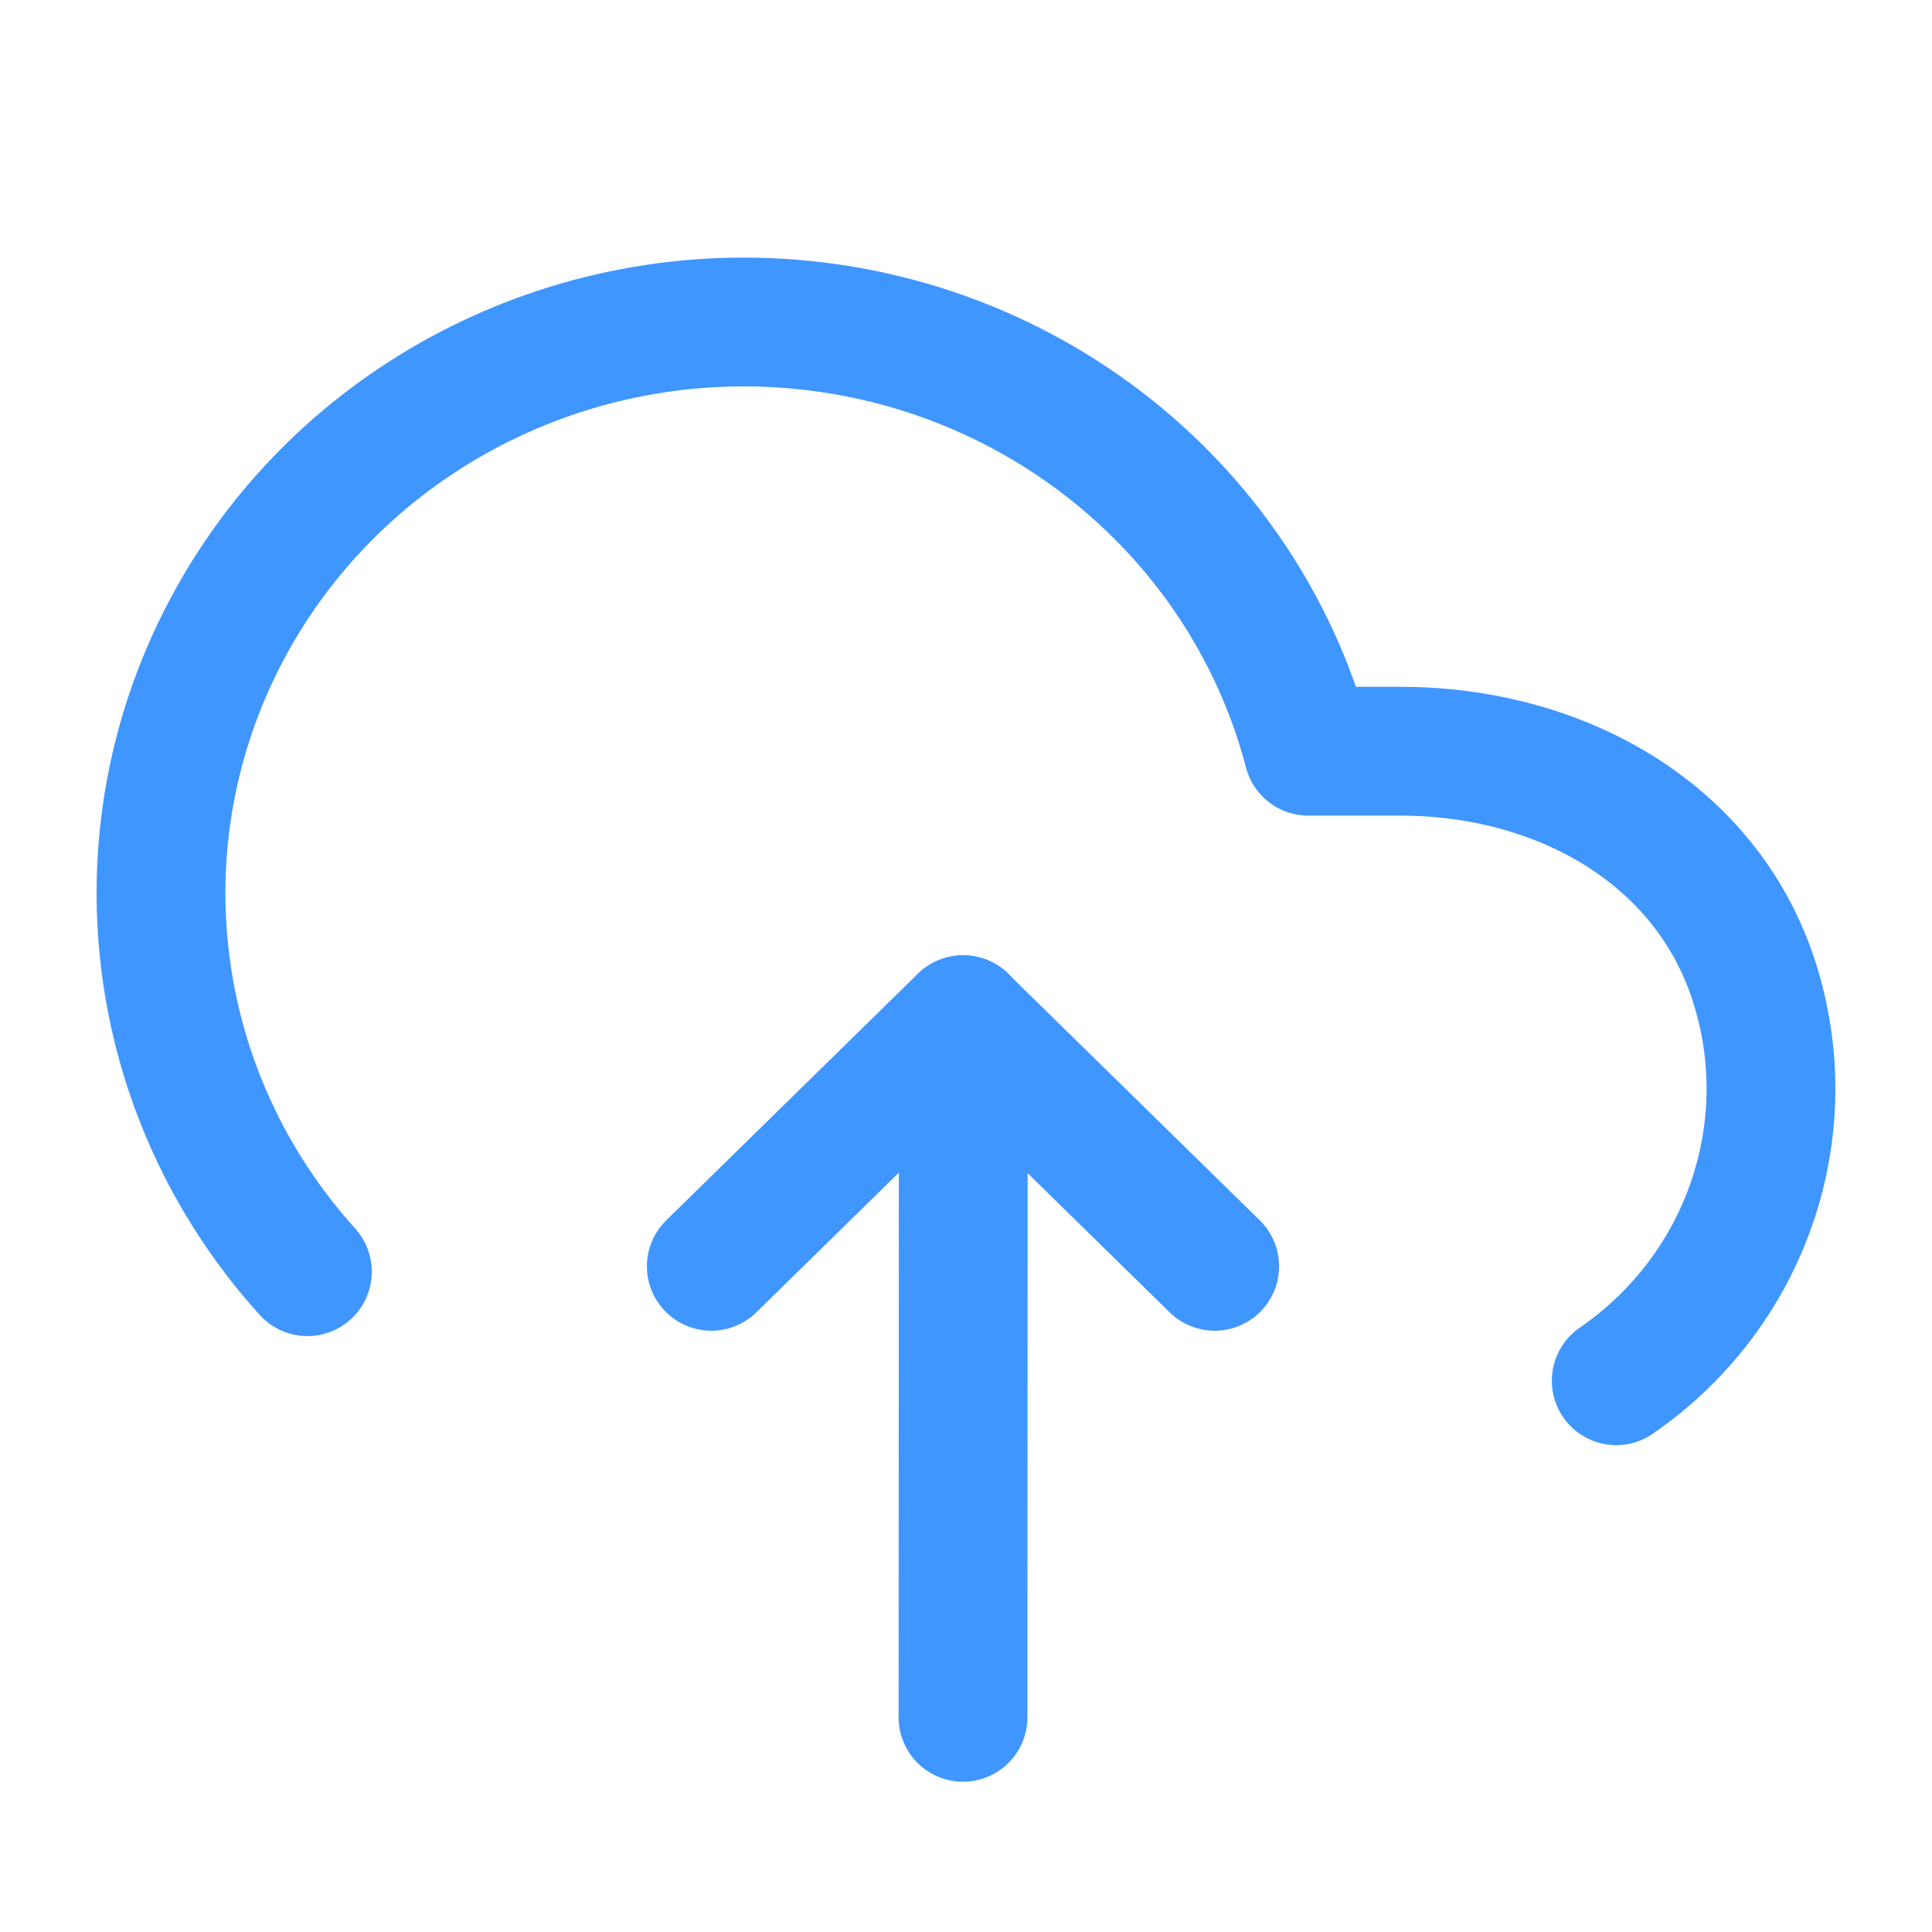 <?xml version="1.0" encoding="UTF-8"?>
<svg width="18px" height="18px" viewBox="0 0 18 18" version="1.1" xmlns="http://www.w3.org/2000/svg" xmlns:xlink="http://www.w3.org/1999/xlink">
    <title>切片</title>
    <g id="上屏发布" stroke="none" stroke-width="1" fill="none" fill-rule="evenodd">
        <g id="缺省管理" transform="translate(-1762, -629)">
            <g id="编组-6" transform="translate(1762, 190)">
                <g id="icon/bianji备份-22" transform="translate(0, 439)">
                    <rect id="矩形" x="0" y="0" width="18" height="18"></rect>
                    <g id="编组" transform="translate(1.5, 3)" stroke="#4096FF" stroke-linecap="round" stroke-linejoin="round" stroke-width="1.2">
                        <path d="M13.558,9.864 C14.769,9.03 15.288,7.522 14.841,6.139 C14.394,4.756 13.025,3.998 11.545,3.999 L10.689,3.999 C10.13,1.864 8.286,0.287 6.051,0.035 C3.817,-0.217 1.655,0.907 0.615,2.862 C-0.425,4.817 -0.127,7.198 1.364,8.848" id="路径"></path>
                        <line x1="7.475" y1="13" x2="7.472" y2="6.5" id="路径" transform="translate(7.474, 9.75) scale(1, -1) translate(-7.474, -9.75) "></line>
                        <polyline id="路径" transform="translate(7.472, 7.649) scale(1, -1) translate(-7.472, -7.649) " points="9.817 6.5 7.472 8.798 5.127 6.5"></polyline>
                    </g>
                </g>
            </g>
        </g>
    </g>
</svg>